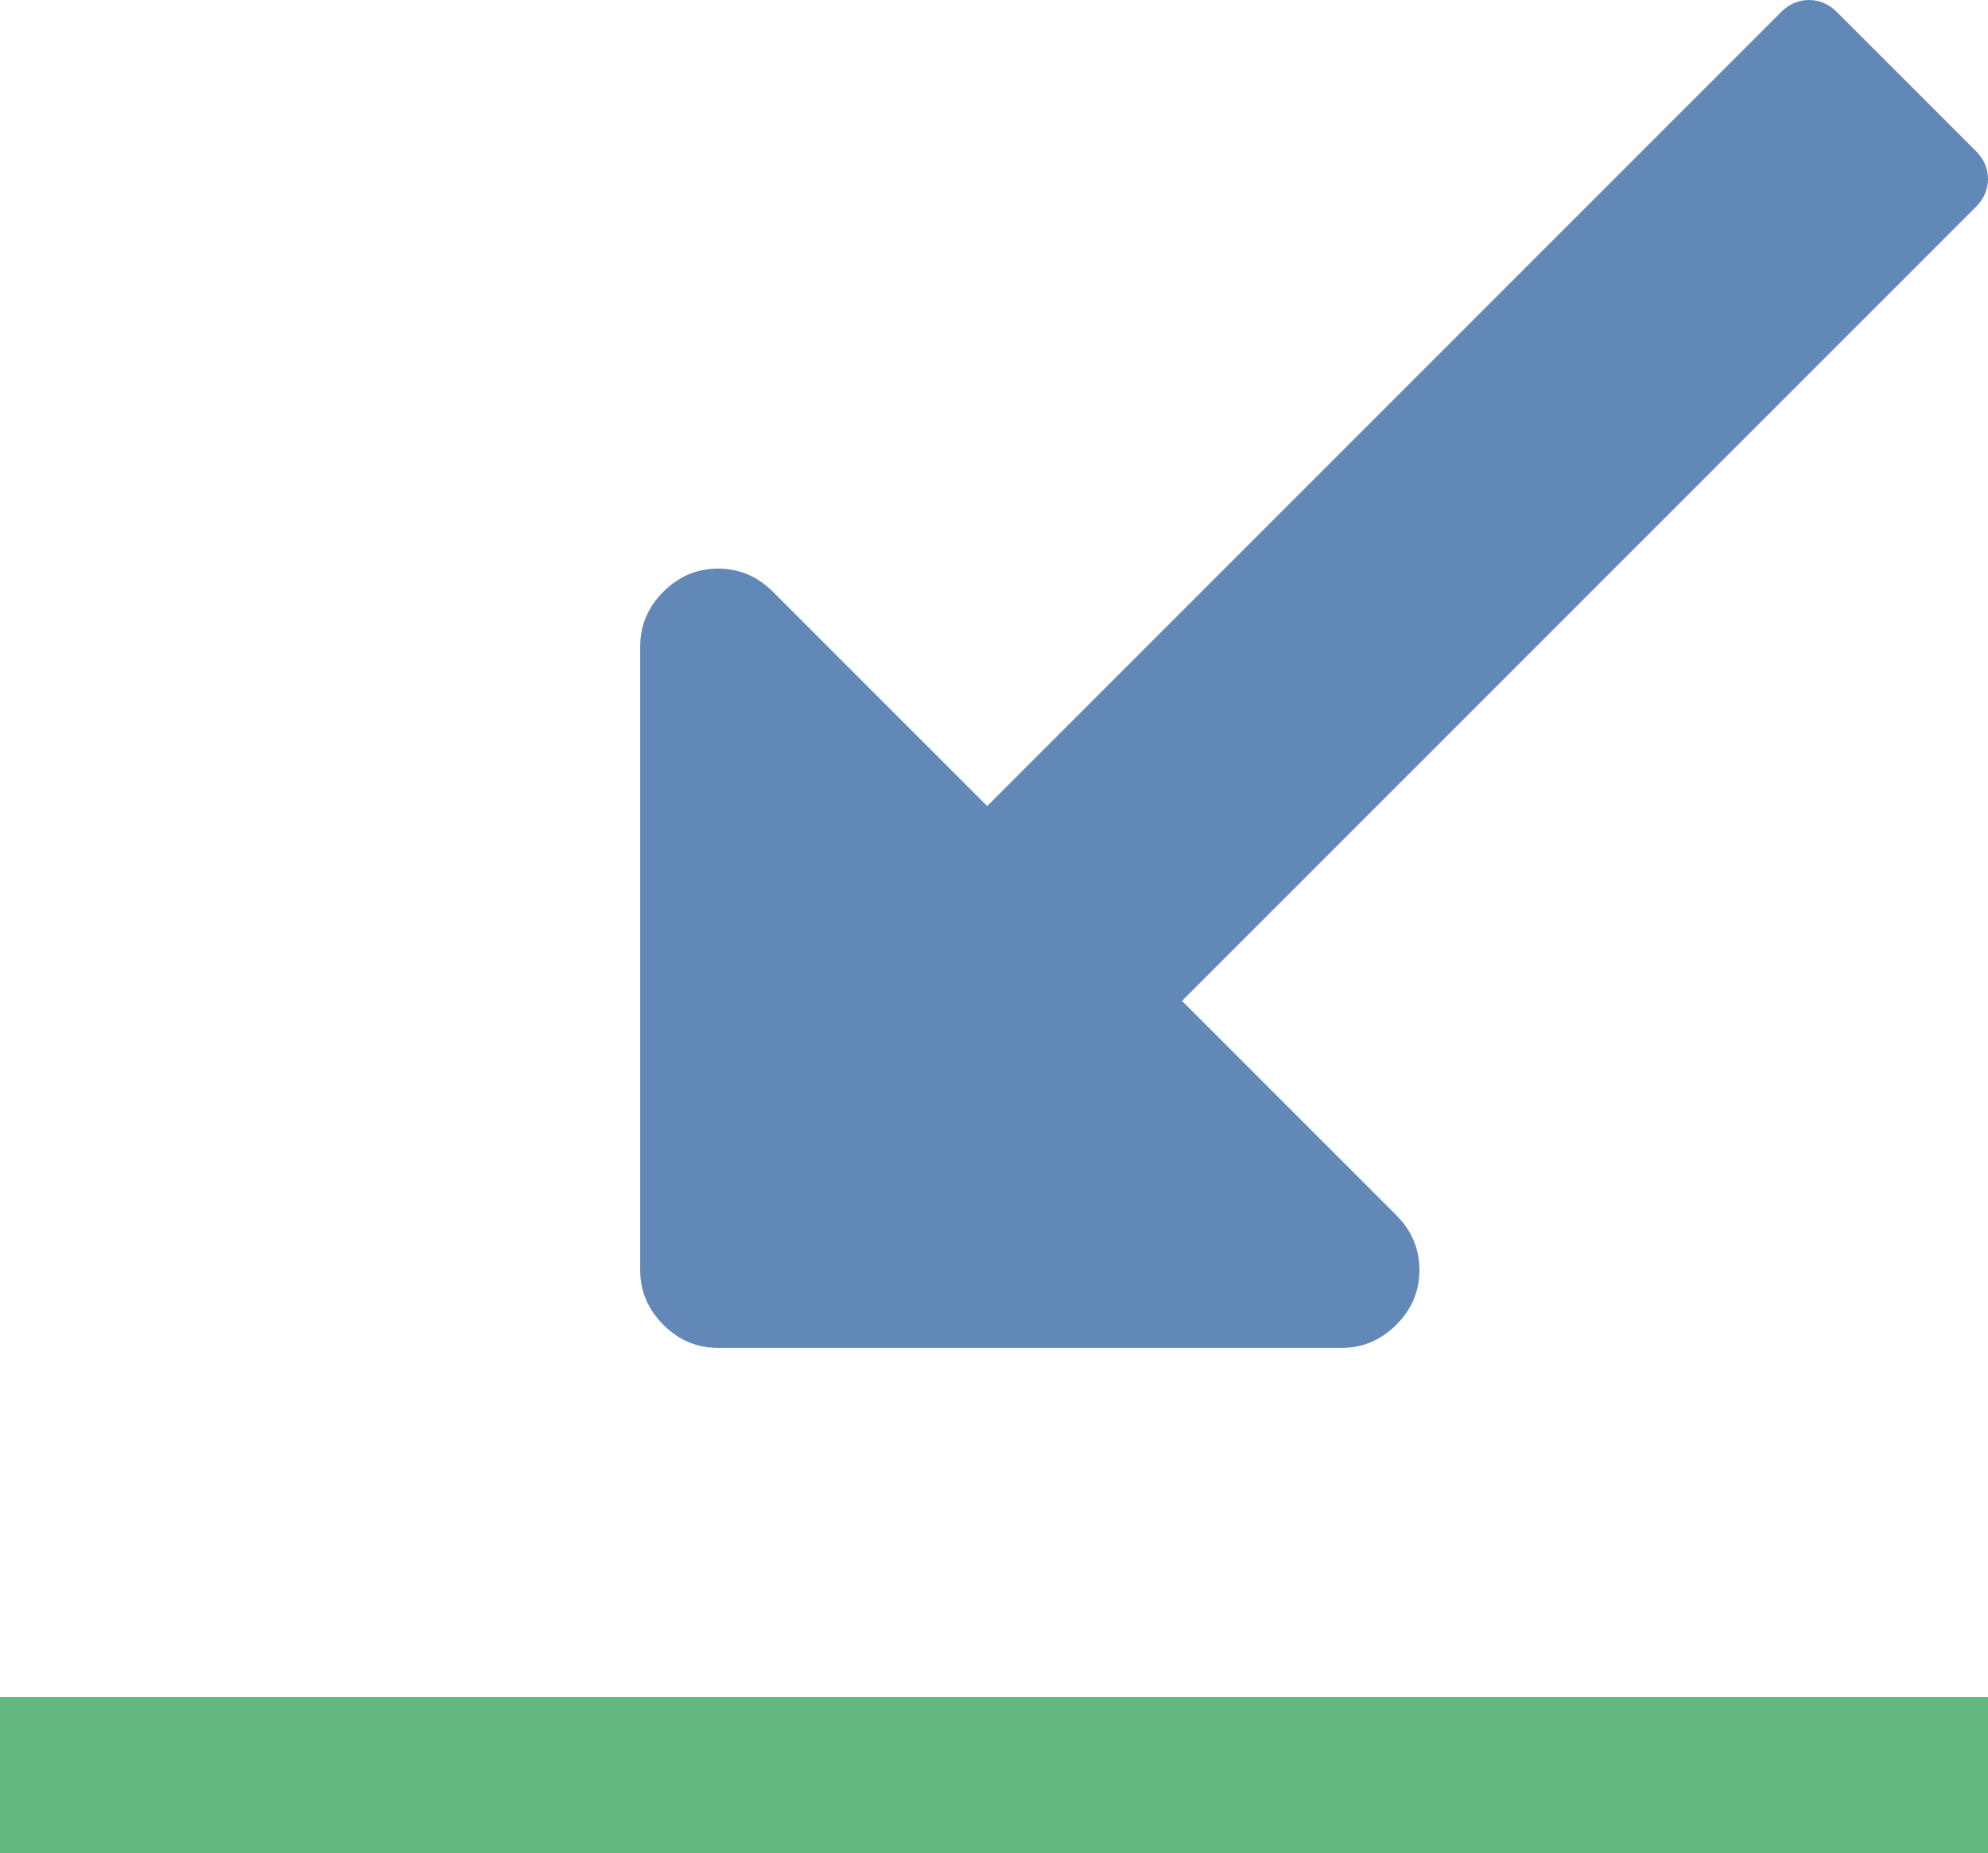 <svg xmlns="http://www.w3.org/2000/svg" width="466.181" height="434.488" xml:space="preserve"><path d="M467.186 438.527H-.157l.002 36.553h467.34z" style="fill:#62b880;fill-opacity:1" transform="translate(0 -40.592)"/><path d="M155.55 351.218c3.617 3.617 7.905 5.424 12.85 5.424h146.178c4.948 0 9.233-1.807 12.847-5.424 3.617-3.615 5.428-7.898 5.428-12.847s-1.81-9.233-5.428-12.85l-50.247-50.248 186.147-186.15c1.906-1.904 2.856-4.094 2.856-6.564 0-2.479-.953-4.668-2.856-6.57l-32.548-32.545c-1.903-1.903-4.093-2.852-6.567-2.852s-4.665.948-6.567 2.852L231.495 229.592l-50.25-50.248c-3.615-3.617-7.899-5.426-12.848-5.426-4.949 0-9.233 1.81-12.85 5.426-3.618 3.616-5.425 7.898-5.425 12.847v146.18c.001 4.952 1.814 9.232 5.428 12.847z" style="fill:#6288b8;fill-opacity:1" transform="translate(0 -40.592)"/></svg>